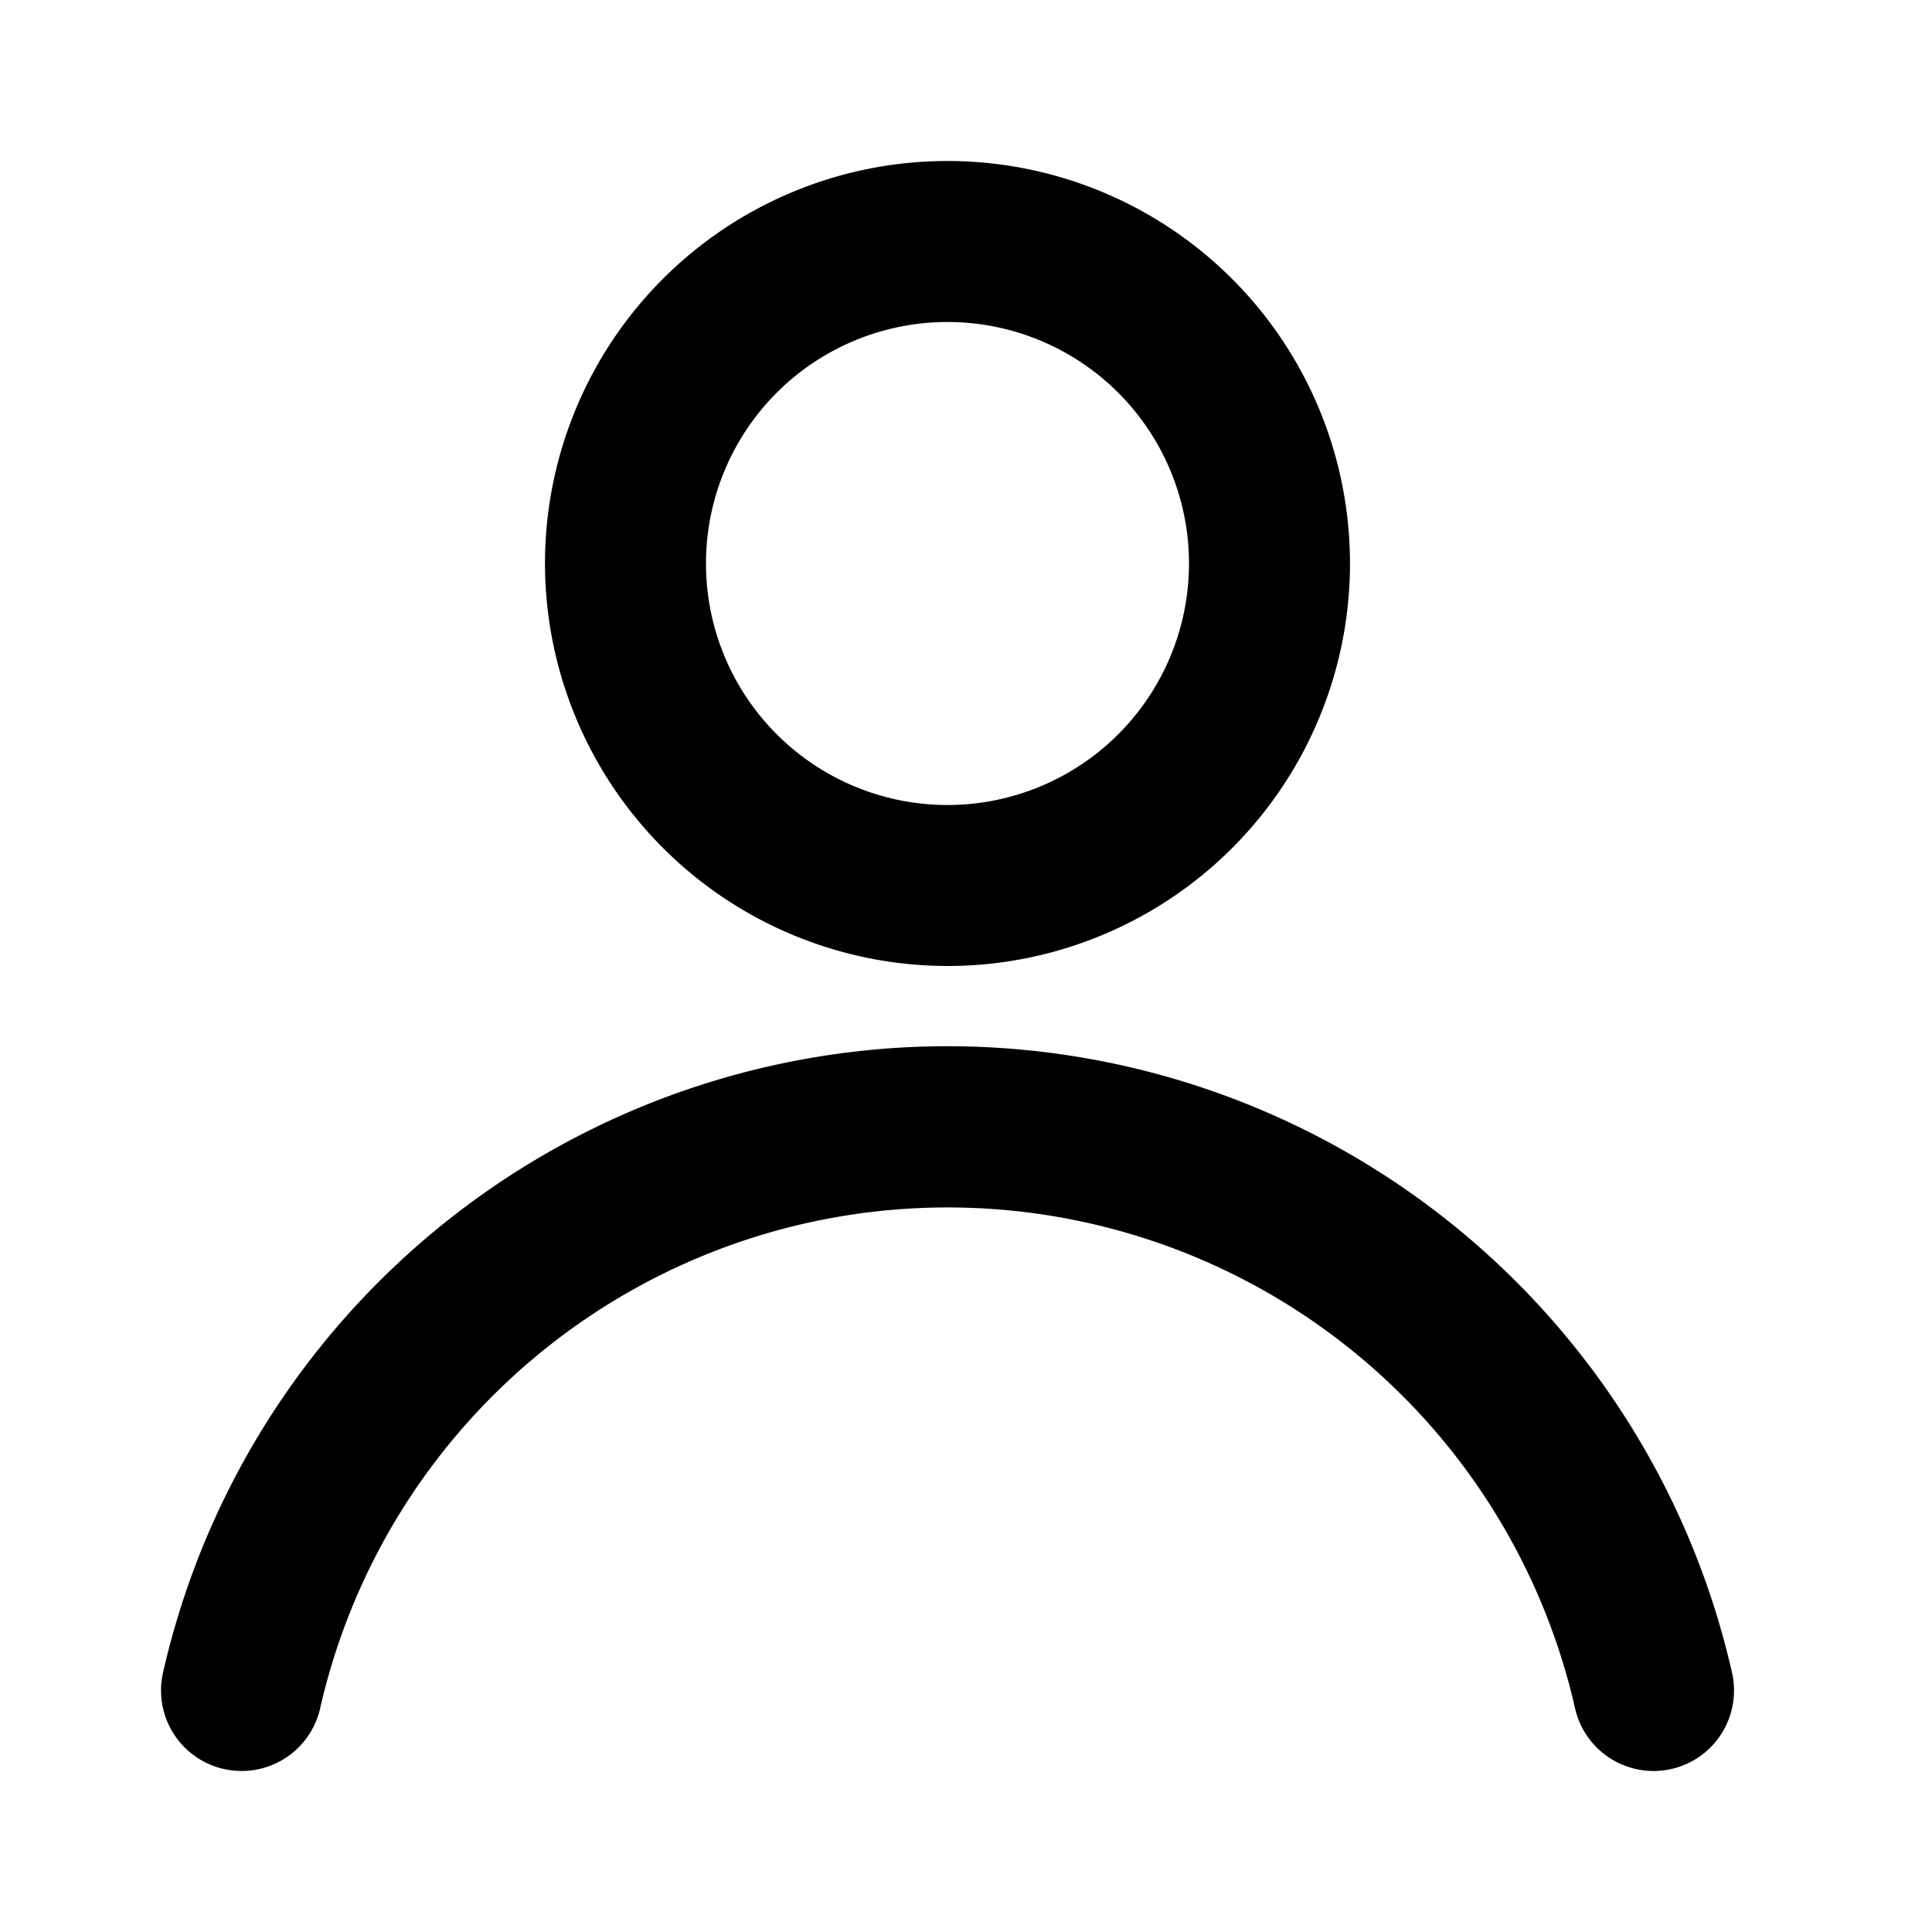 <svg xmlns="http://www.w3.org/2000/svg" id="member_svg" width="24" height="24" viewBox="0 0 24 24"><rect width="24" height="24" fill="none"></rect><path d="M.779,19.975a1,1,0,0,1-.753-1.2,9.993,9.993,0,0,1,19.489,0,1,1,0,0,1-.752,1.2,1.011,1.011,0,0,1-.223.025,1,1,0,0,1-.974-.778,7.993,7.993,0,0,0-15.589,0,1,1,0,0,1-1.2.752ZM4.77,5a5,5,0,1,1,5,5A5.006,5.006,0,0,1,4.77,5Zm2,0a3,3,0,1,0,3-3A3,3,0,0,0,6.77,5Z" transform="translate(2 2)" stroke="rgba(0,0,0,0)" stroke-miterlimit="10" stroke-width="1"></path></svg>
